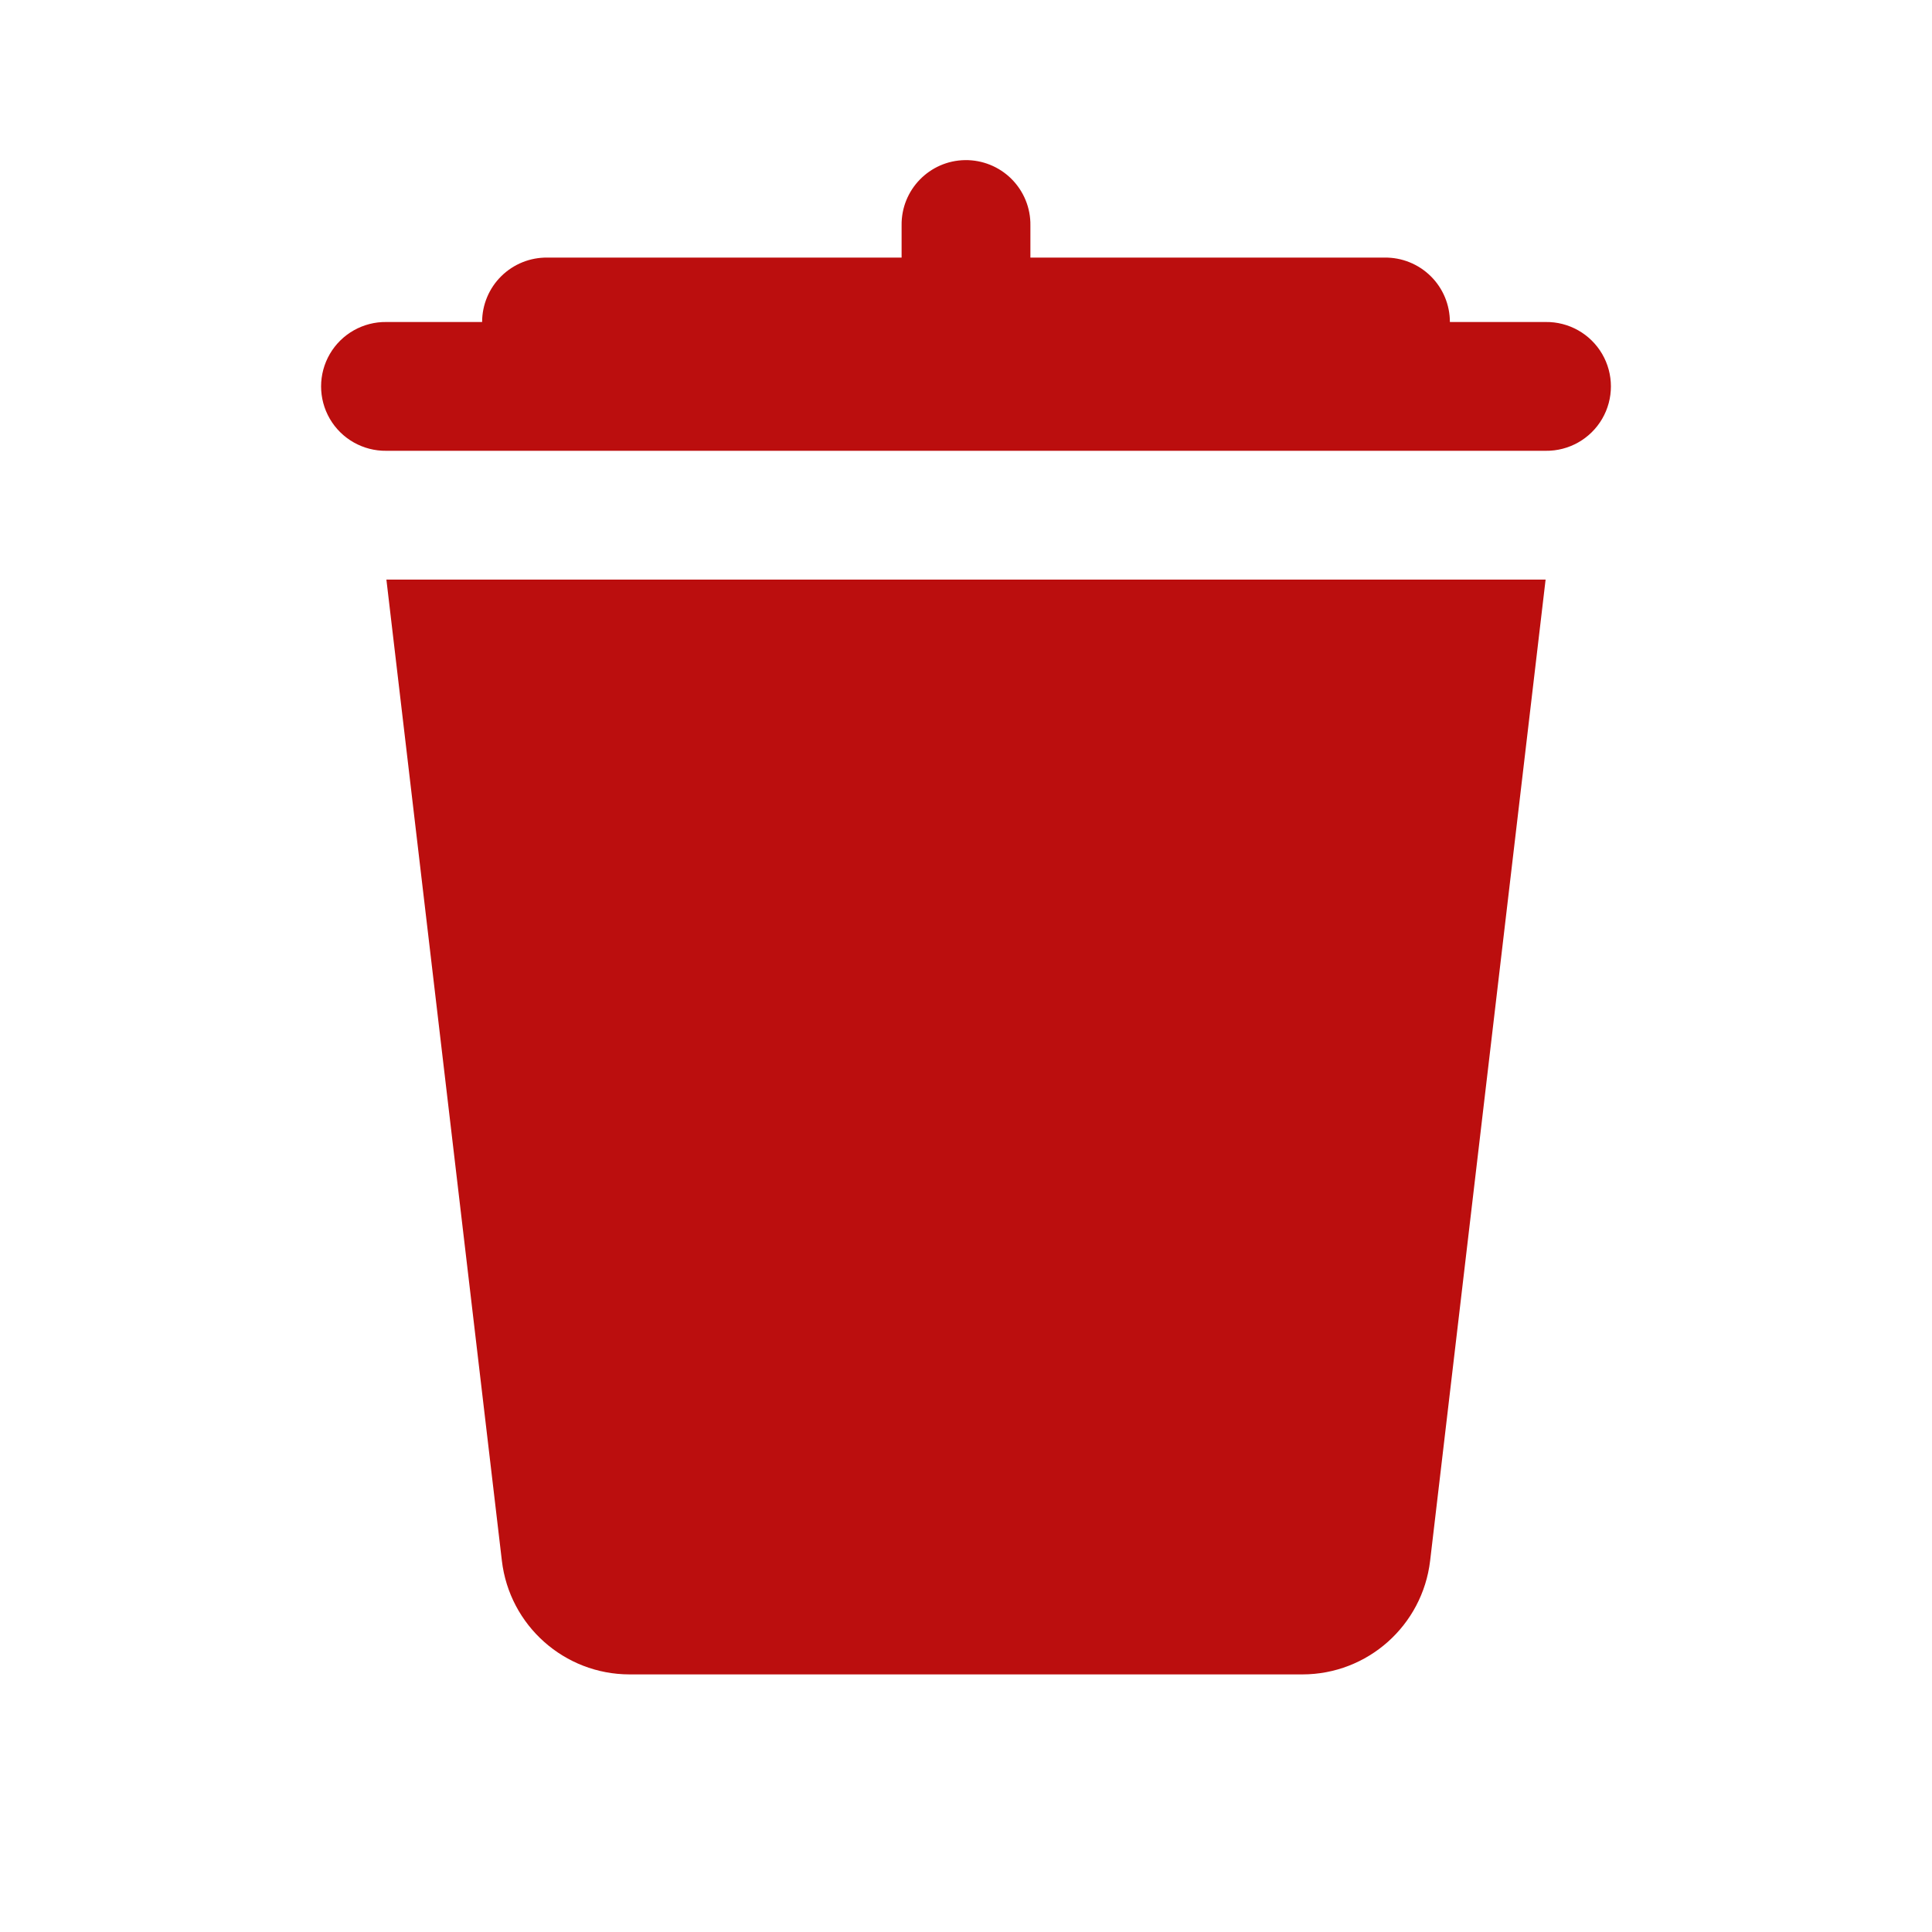 <svg xmlns="http://www.w3.org/2000/svg" xmlns:xlink="http://www.w3.org/1999/xlink" viewBox="0 0 120 120" width="120px" height="120px">
<g id="surface113120727">
<path style=" stroke:none;fill-rule:nonzero;fill:rgb(73.333%,5.49%,5.49%);fill-opacity:1;" d="M 59.938 9.945 C 57.73 9.98 55.969 11.793 56 14 L 56 16 L 34 16 C 32.93 15.984 31.898 16.402 31.137 17.152 C 30.375 17.902 29.945 18.93 29.945 20 L 24 20 C 22.559 19.98 21.215 20.738 20.488 21.984 C 19.762 23.23 19.762 24.77 20.488 26.016 C 21.215 27.262 22.559 28.02 24 28 L 96 28 C 97.441 28.02 98.785 27.262 99.512 26.016 C 100.238 24.77 100.238 23.23 99.512 21.984 C 98.785 20.738 97.441 19.98 96 20 L 90.055 20 C 90.055 18.93 89.625 17.902 88.863 17.152 C 88.102 16.402 87.07 15.984 86 16 L 64 16 L 64 14 C 64.016 12.918 63.59 11.879 62.824 11.113 C 62.062 10.352 61.02 9.93 59.938 9.945 Z M 24 36 L 31.172 96.938 C 31.645 100.965 35.055 104 39.109 104 L 80.891 104 C 84.945 104 88.352 100.965 88.828 96.938 L 96 36 Z M 24 36 "/>
</g>
</svg>
